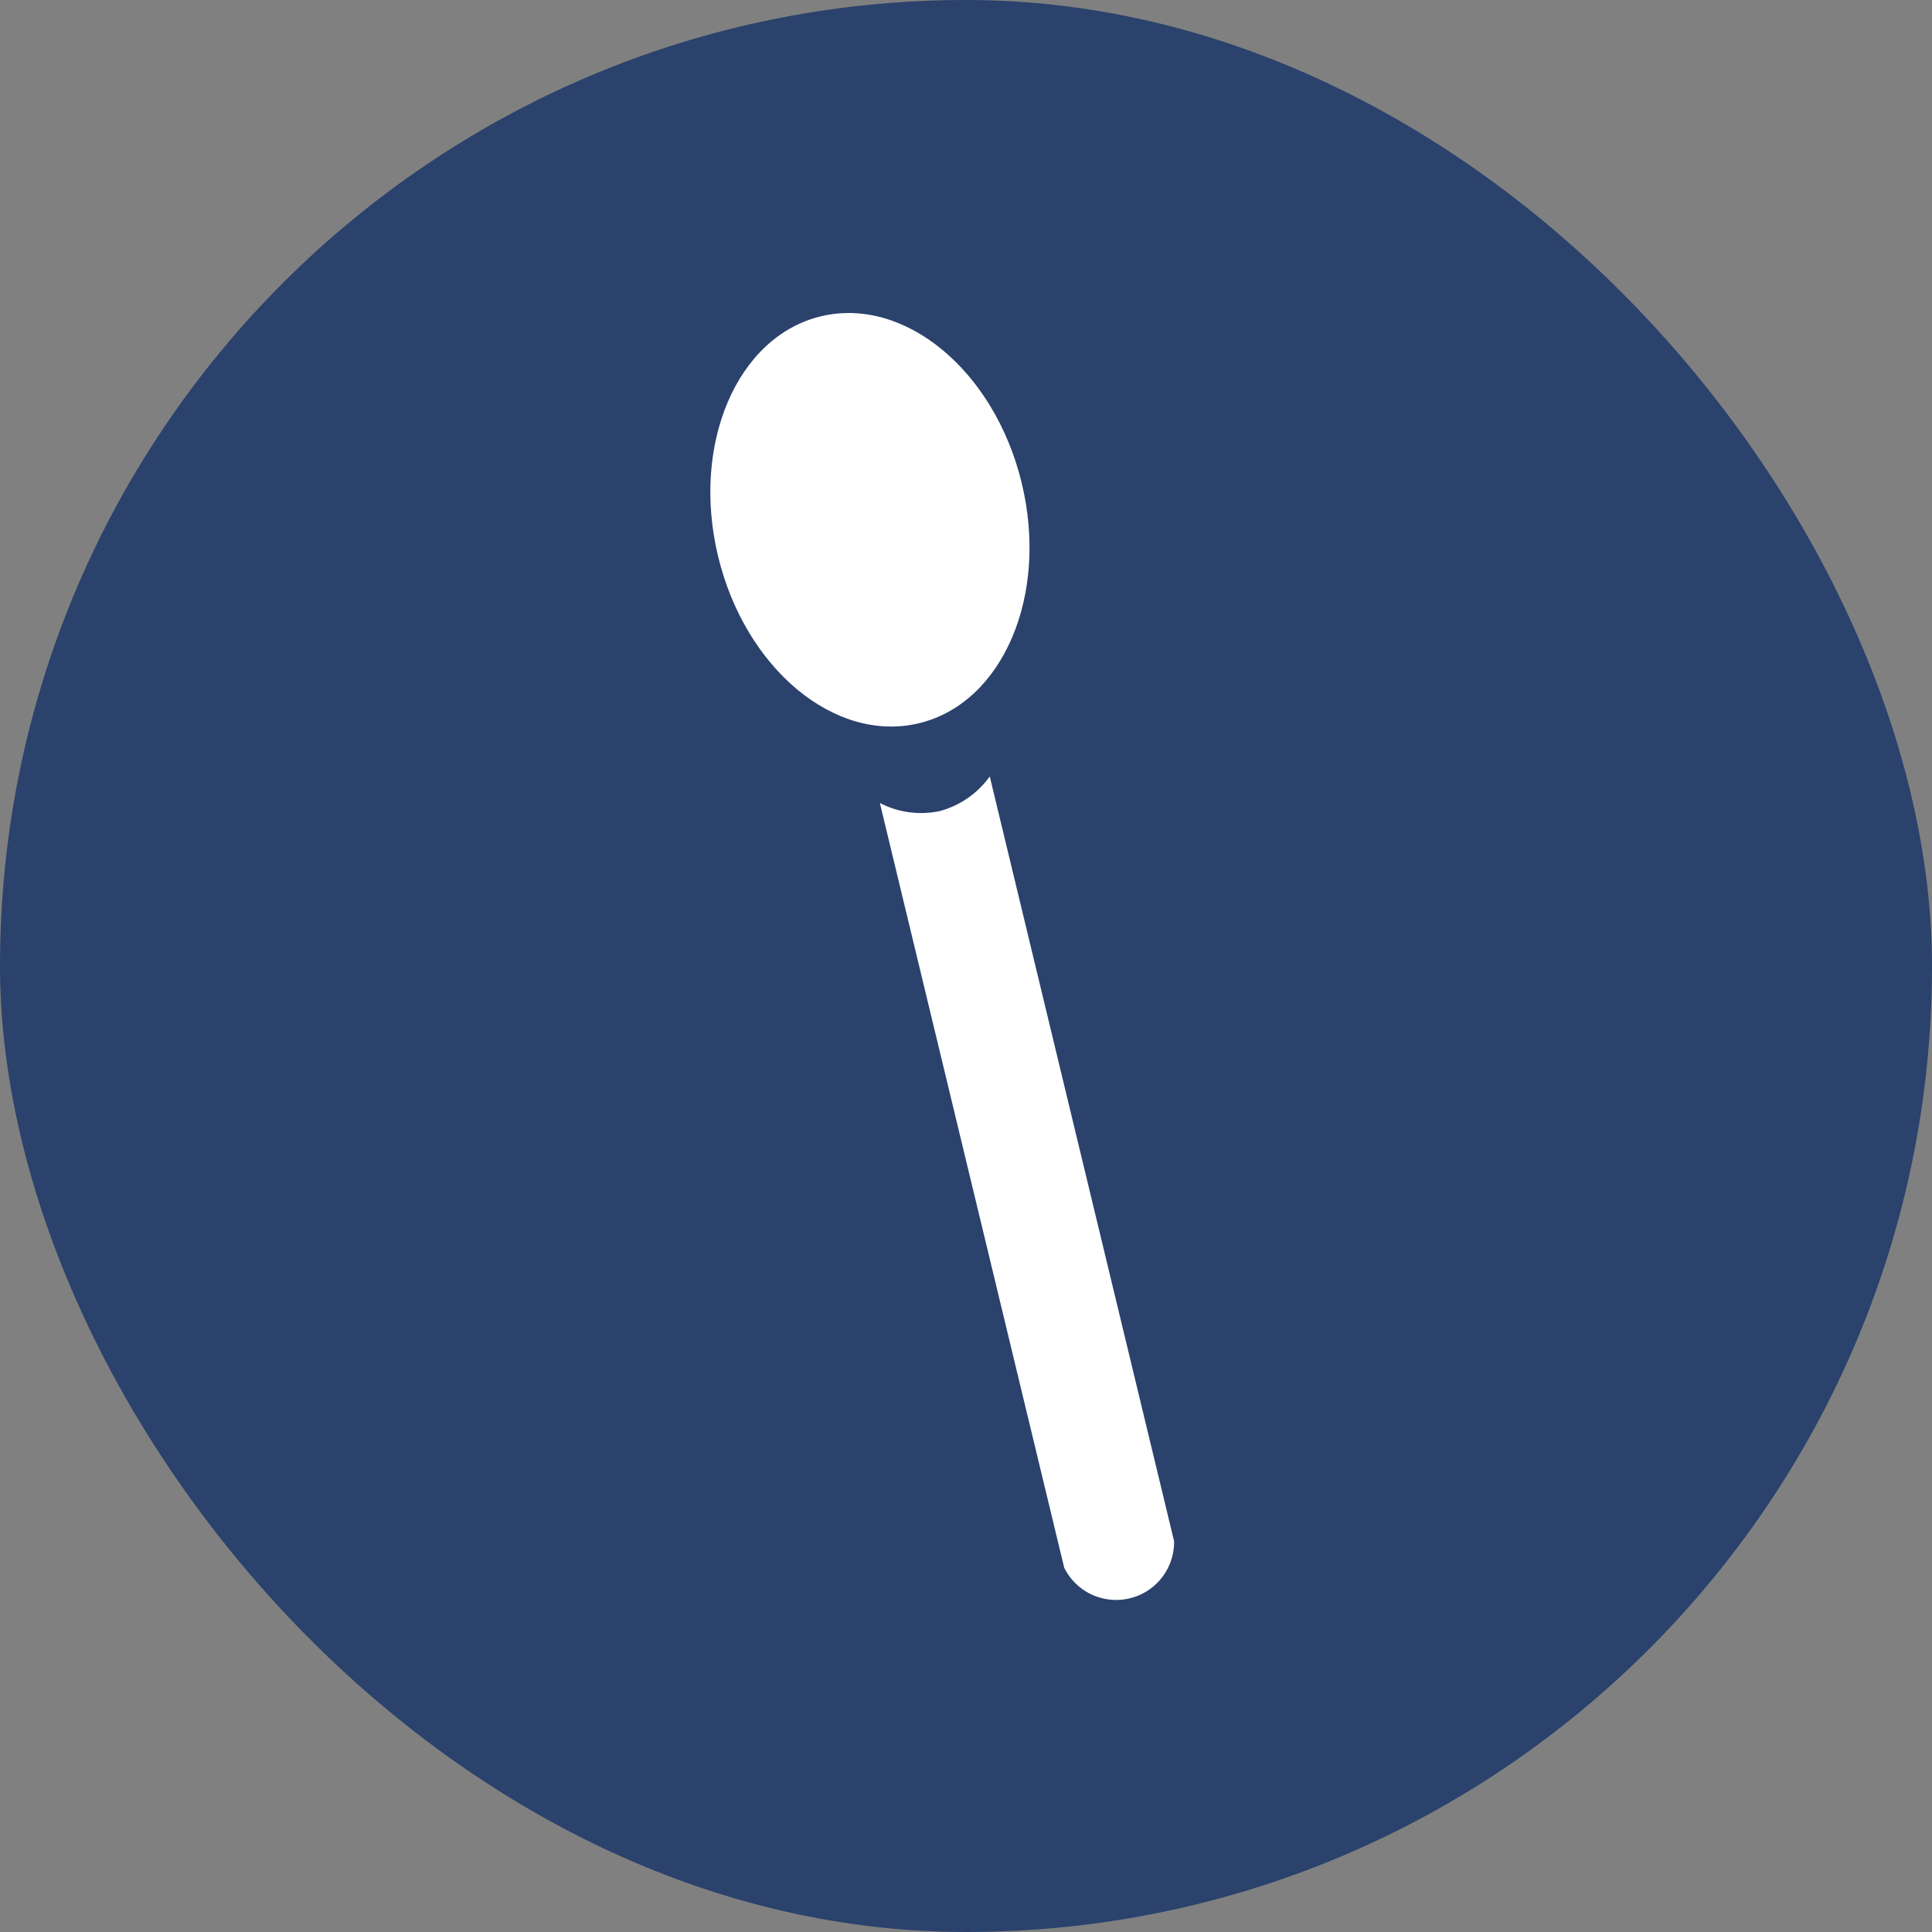 <svg id="icons" xmlns="http://www.w3.org/2000/svg" viewBox="0 0 48 48"><rect x="0" y="0" width="48" height="48" fill="#808080" stroke="none"/><defs><style>.cls-1{fill:#2a426c;}.cls-2{fill:#fff;}</style></defs><g id="fit_test" data-name="fit test"><rect class="cls-1" width="48" height="48" rx="24"/><path class="cls-2" d="M27.35,24.15a2.22,2.22,0,0,1-1.49-.2l4.58,19a1.44,1.44,0,0,0,2.73-.66l-4.58-19A2.24,2.24,0,0,1,27.35,24.15Z" transform="translate(-4 -4)"/><ellipse class="cls-2" cx="25.61" cy="16.92" rx="3.88" ry="5.2" transform="translate(-7.25 2.47) rotate(-13.56)"/></g></svg>